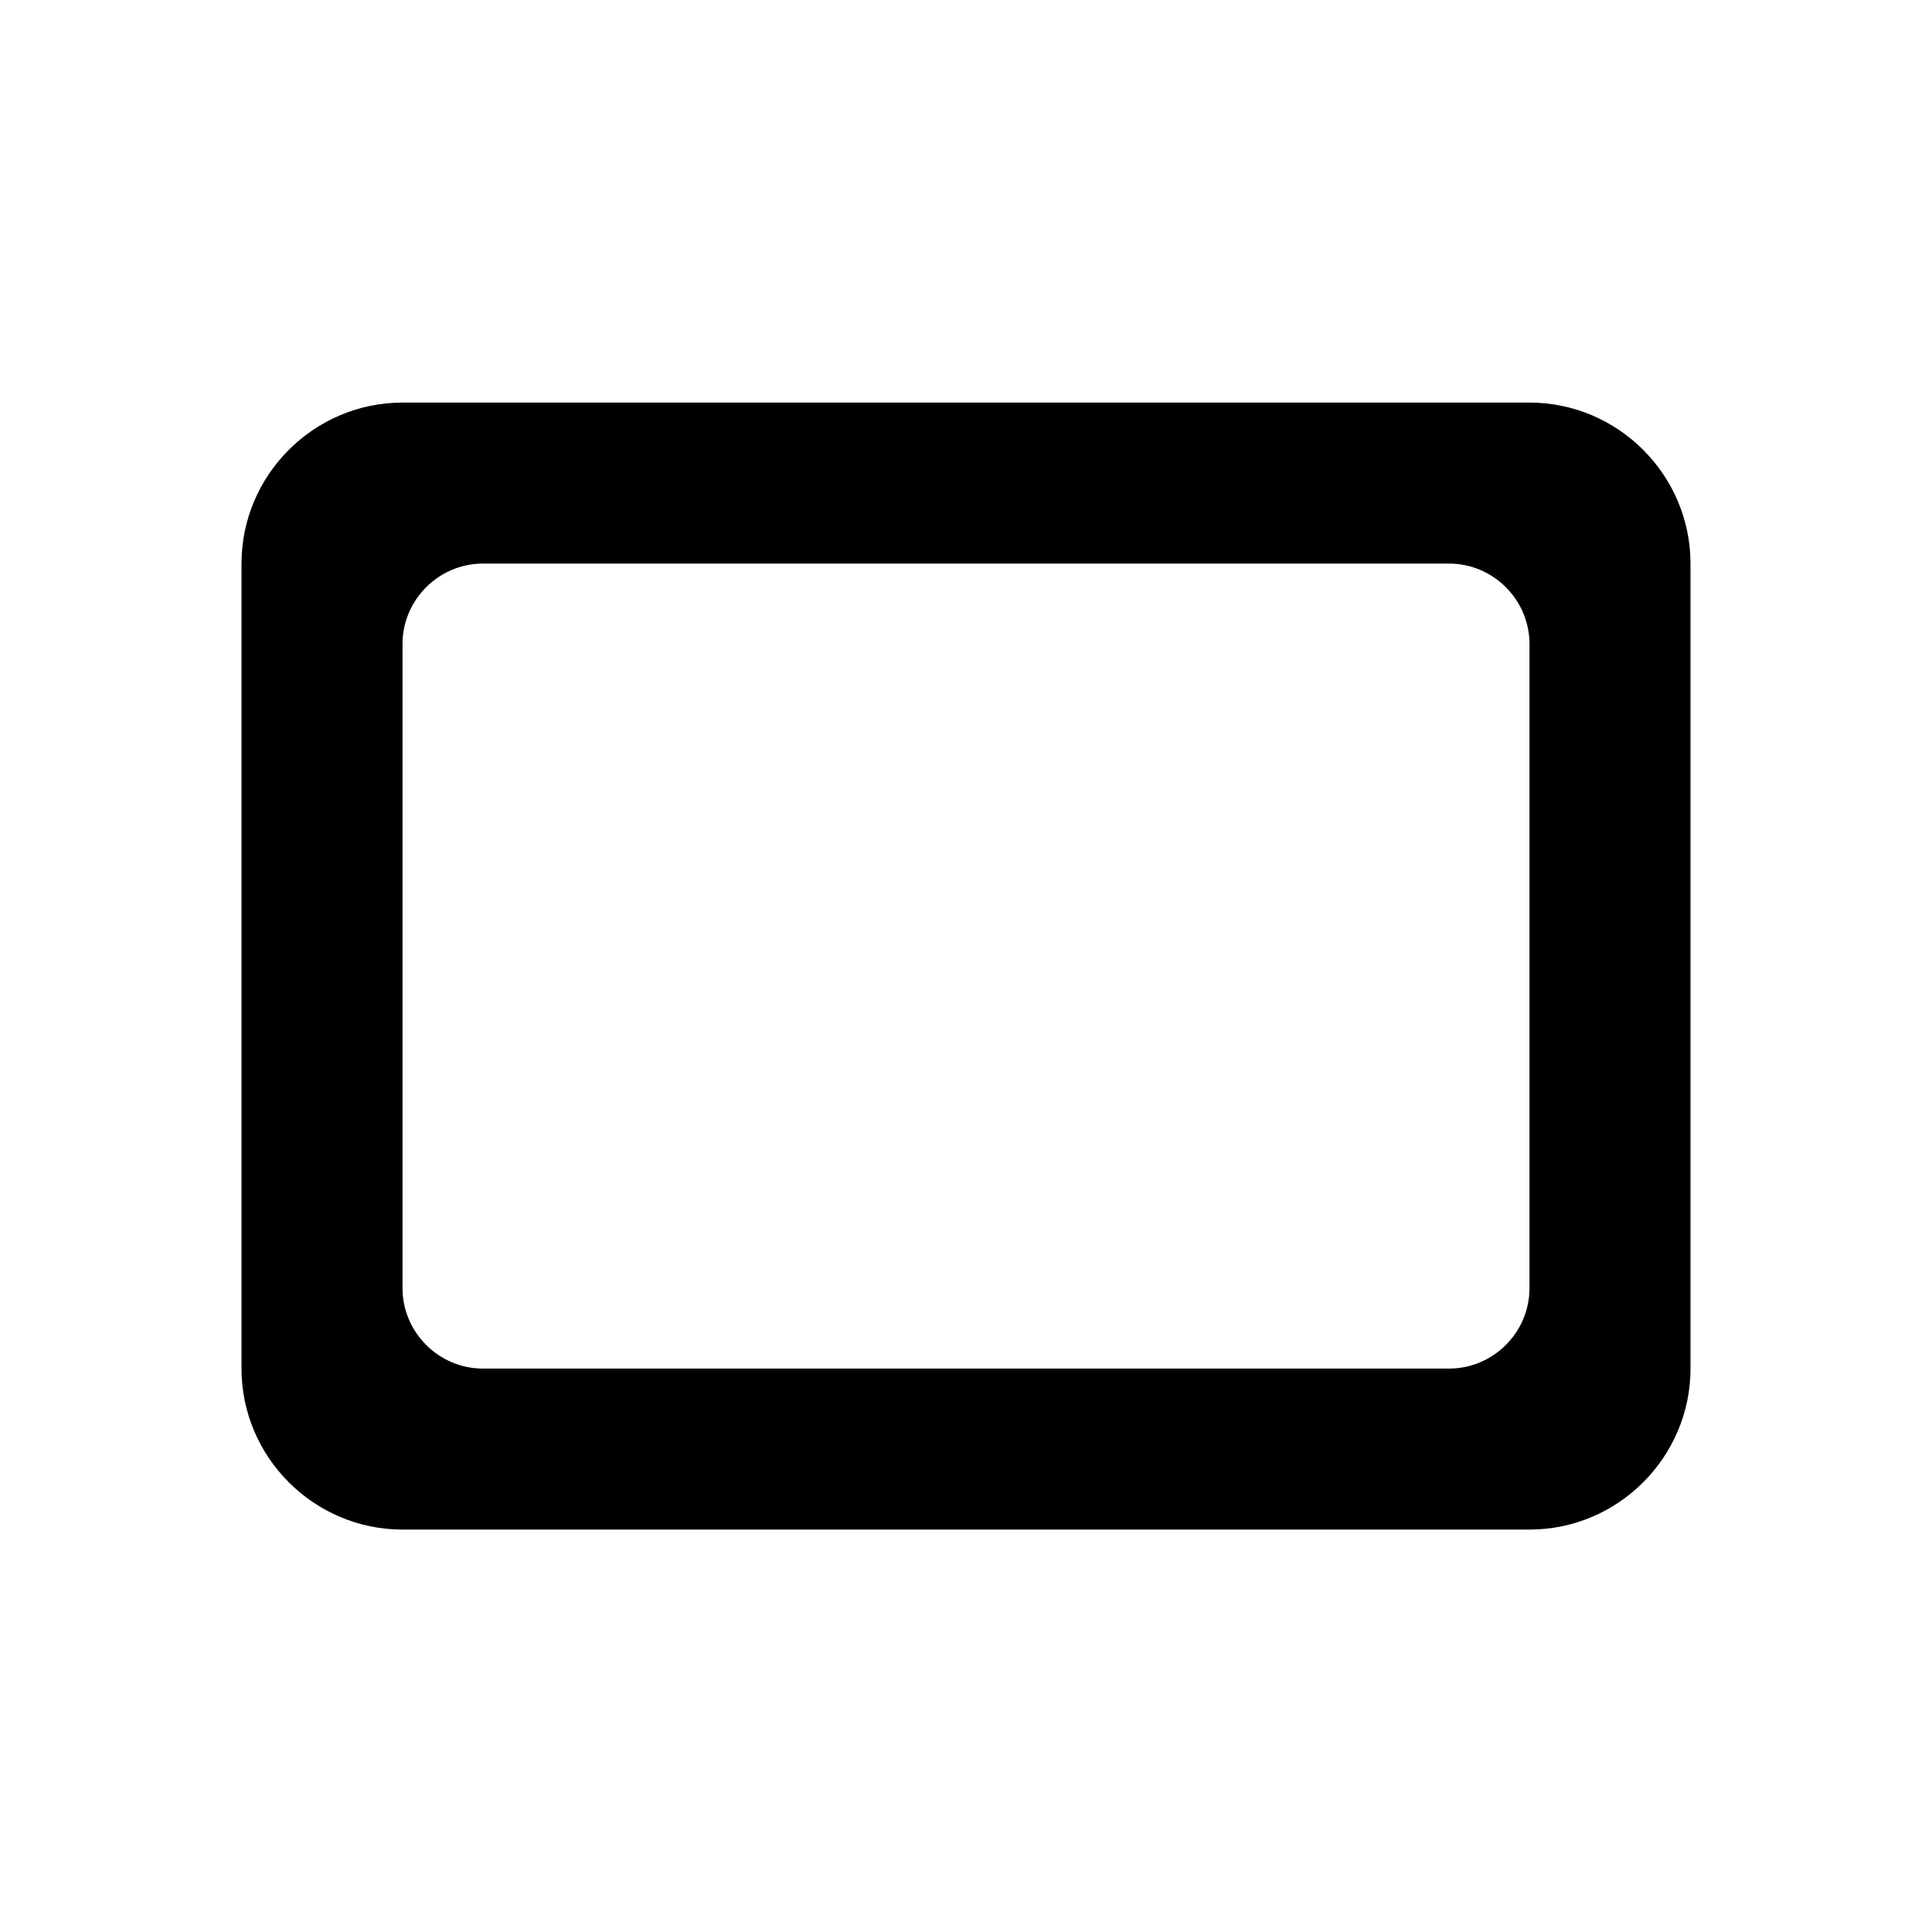<svg   viewBox="0 0 24 24" fill="none" xmlns="http://www.w3.org/2000/svg">
<g clip-path="url(#clip0_61_16931)">
<path d="M19 5.001H5C3.9 5.001 3 5.901 3 7.001V17.001C3 18.101 3.9 19.001 5 19.001H19C20.1 19.001 21 18.101 21 17.001V7.001C21 5.901 20.1 5.001 19 5.001ZM18 17.001H6C5.45 17.001 5 16.551 5 16.001V8.001C5 7.451 5.45 7.001 6 7.001H18C18.55 7.001 19 7.451 19 8.001V16.001C19 16.551 18.55 17.001 18 17.001Z" fill="black"/>
</g>
<defs>
<clipPath id="clip0_61_16931">
<rect width="24" height="24" fill="white" transform="translate(0 0.001)"/>
</clipPath>
</defs>
</svg>
